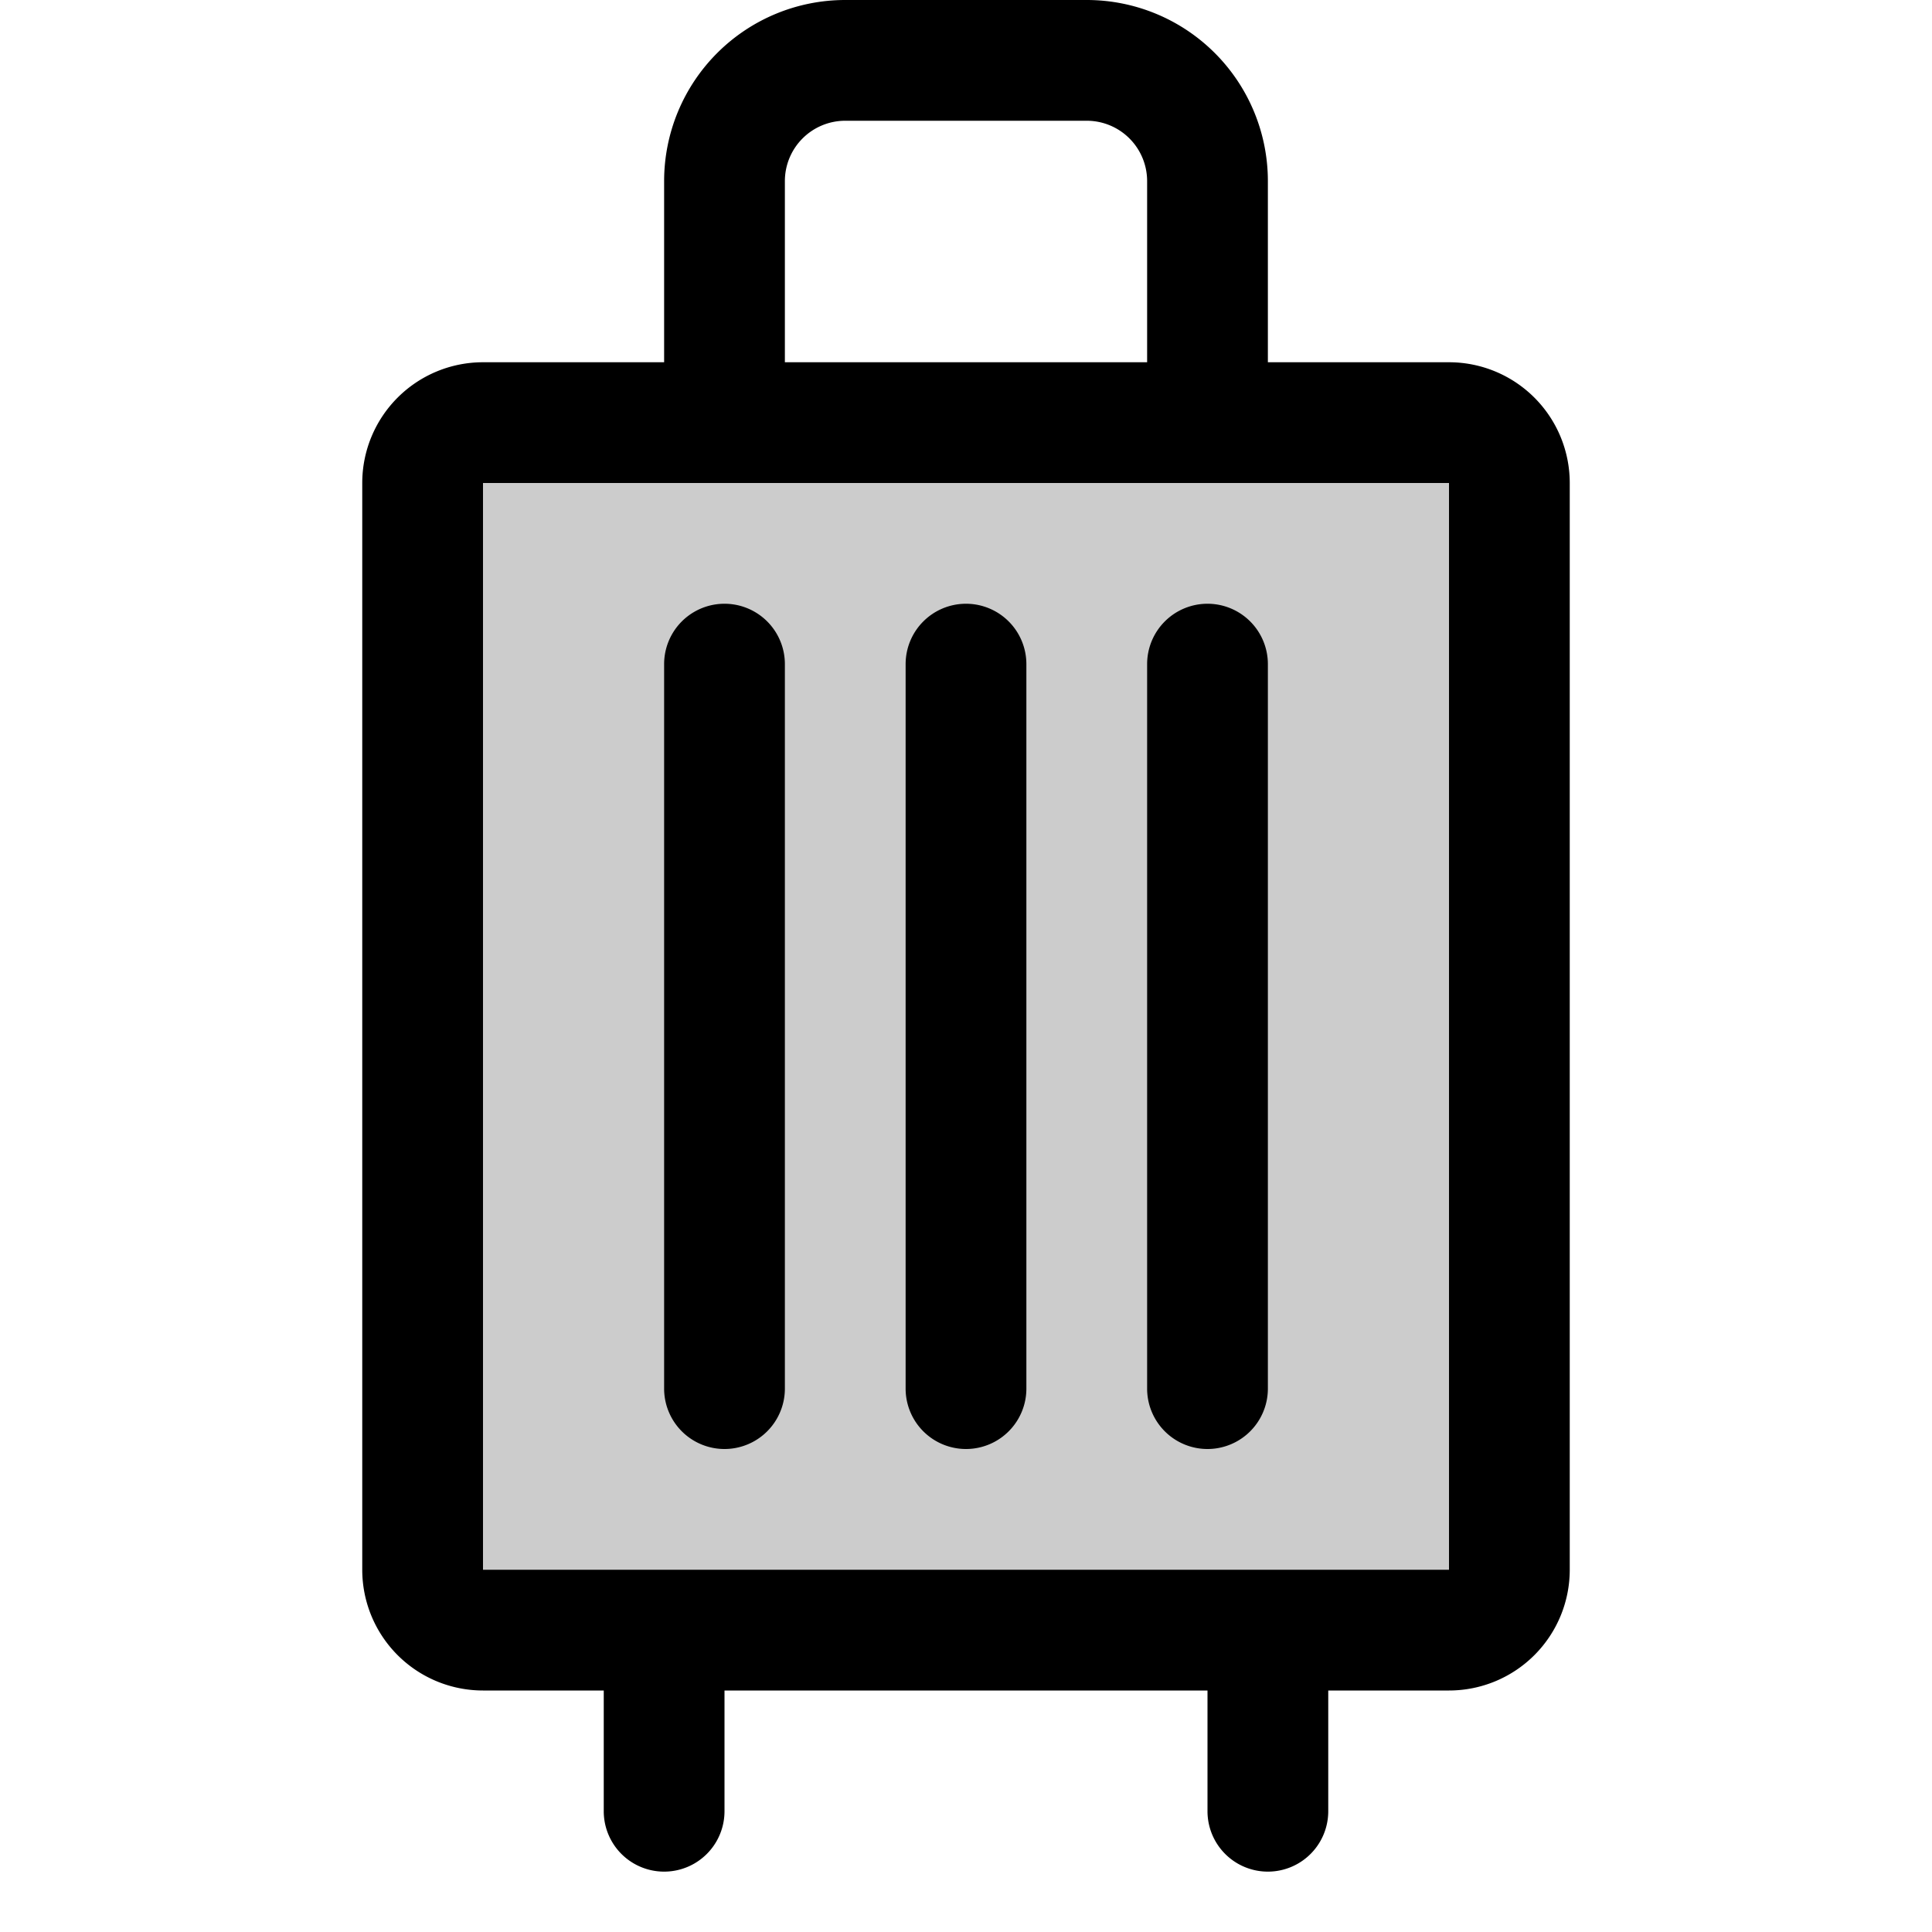 <svg xmlns="http://www.w3.org/2000/svg" width="3em" height="3em" viewBox="0 0 256 256"><g fill="currentColor"><path d="M200 64v144a8 8 0 0 1-8 8H64a8 8 0 0 1-8-8V64a8 8 0 0 1 8-8h128a8 8 0 0 1 8 8" opacity=".2"/><path d="M104 88v96a8 8 0 0 1-16 0V88a8 8 0 0 1 16 0m24-8a8 8 0 0 0-8 8v96a8 8 0 0 0 16 0V88a8 8 0 0 0-8-8m32 0a8 8 0 0 0-8 8v96a8 8 0 0 0 16 0V88a8 8 0 0 0-8-8m48-16v144a16 16 0 0 1-16 16h-16v16a8 8 0 0 1-16 0v-16H96v16a8 8 0 0 1-16 0v-16H64a16 16 0 0 1-16-16V64a16 16 0 0 1 16-16h24V24a24 24 0 0 1 24-24h32a24 24 0 0 1 24 24v24h24a16 16 0 0 1 16 16M104 48h48V24a8 8 0 0 0-8-8h-32a8 8 0 0 0-8 8Zm88 160V64H64v144z"/></g></svg>